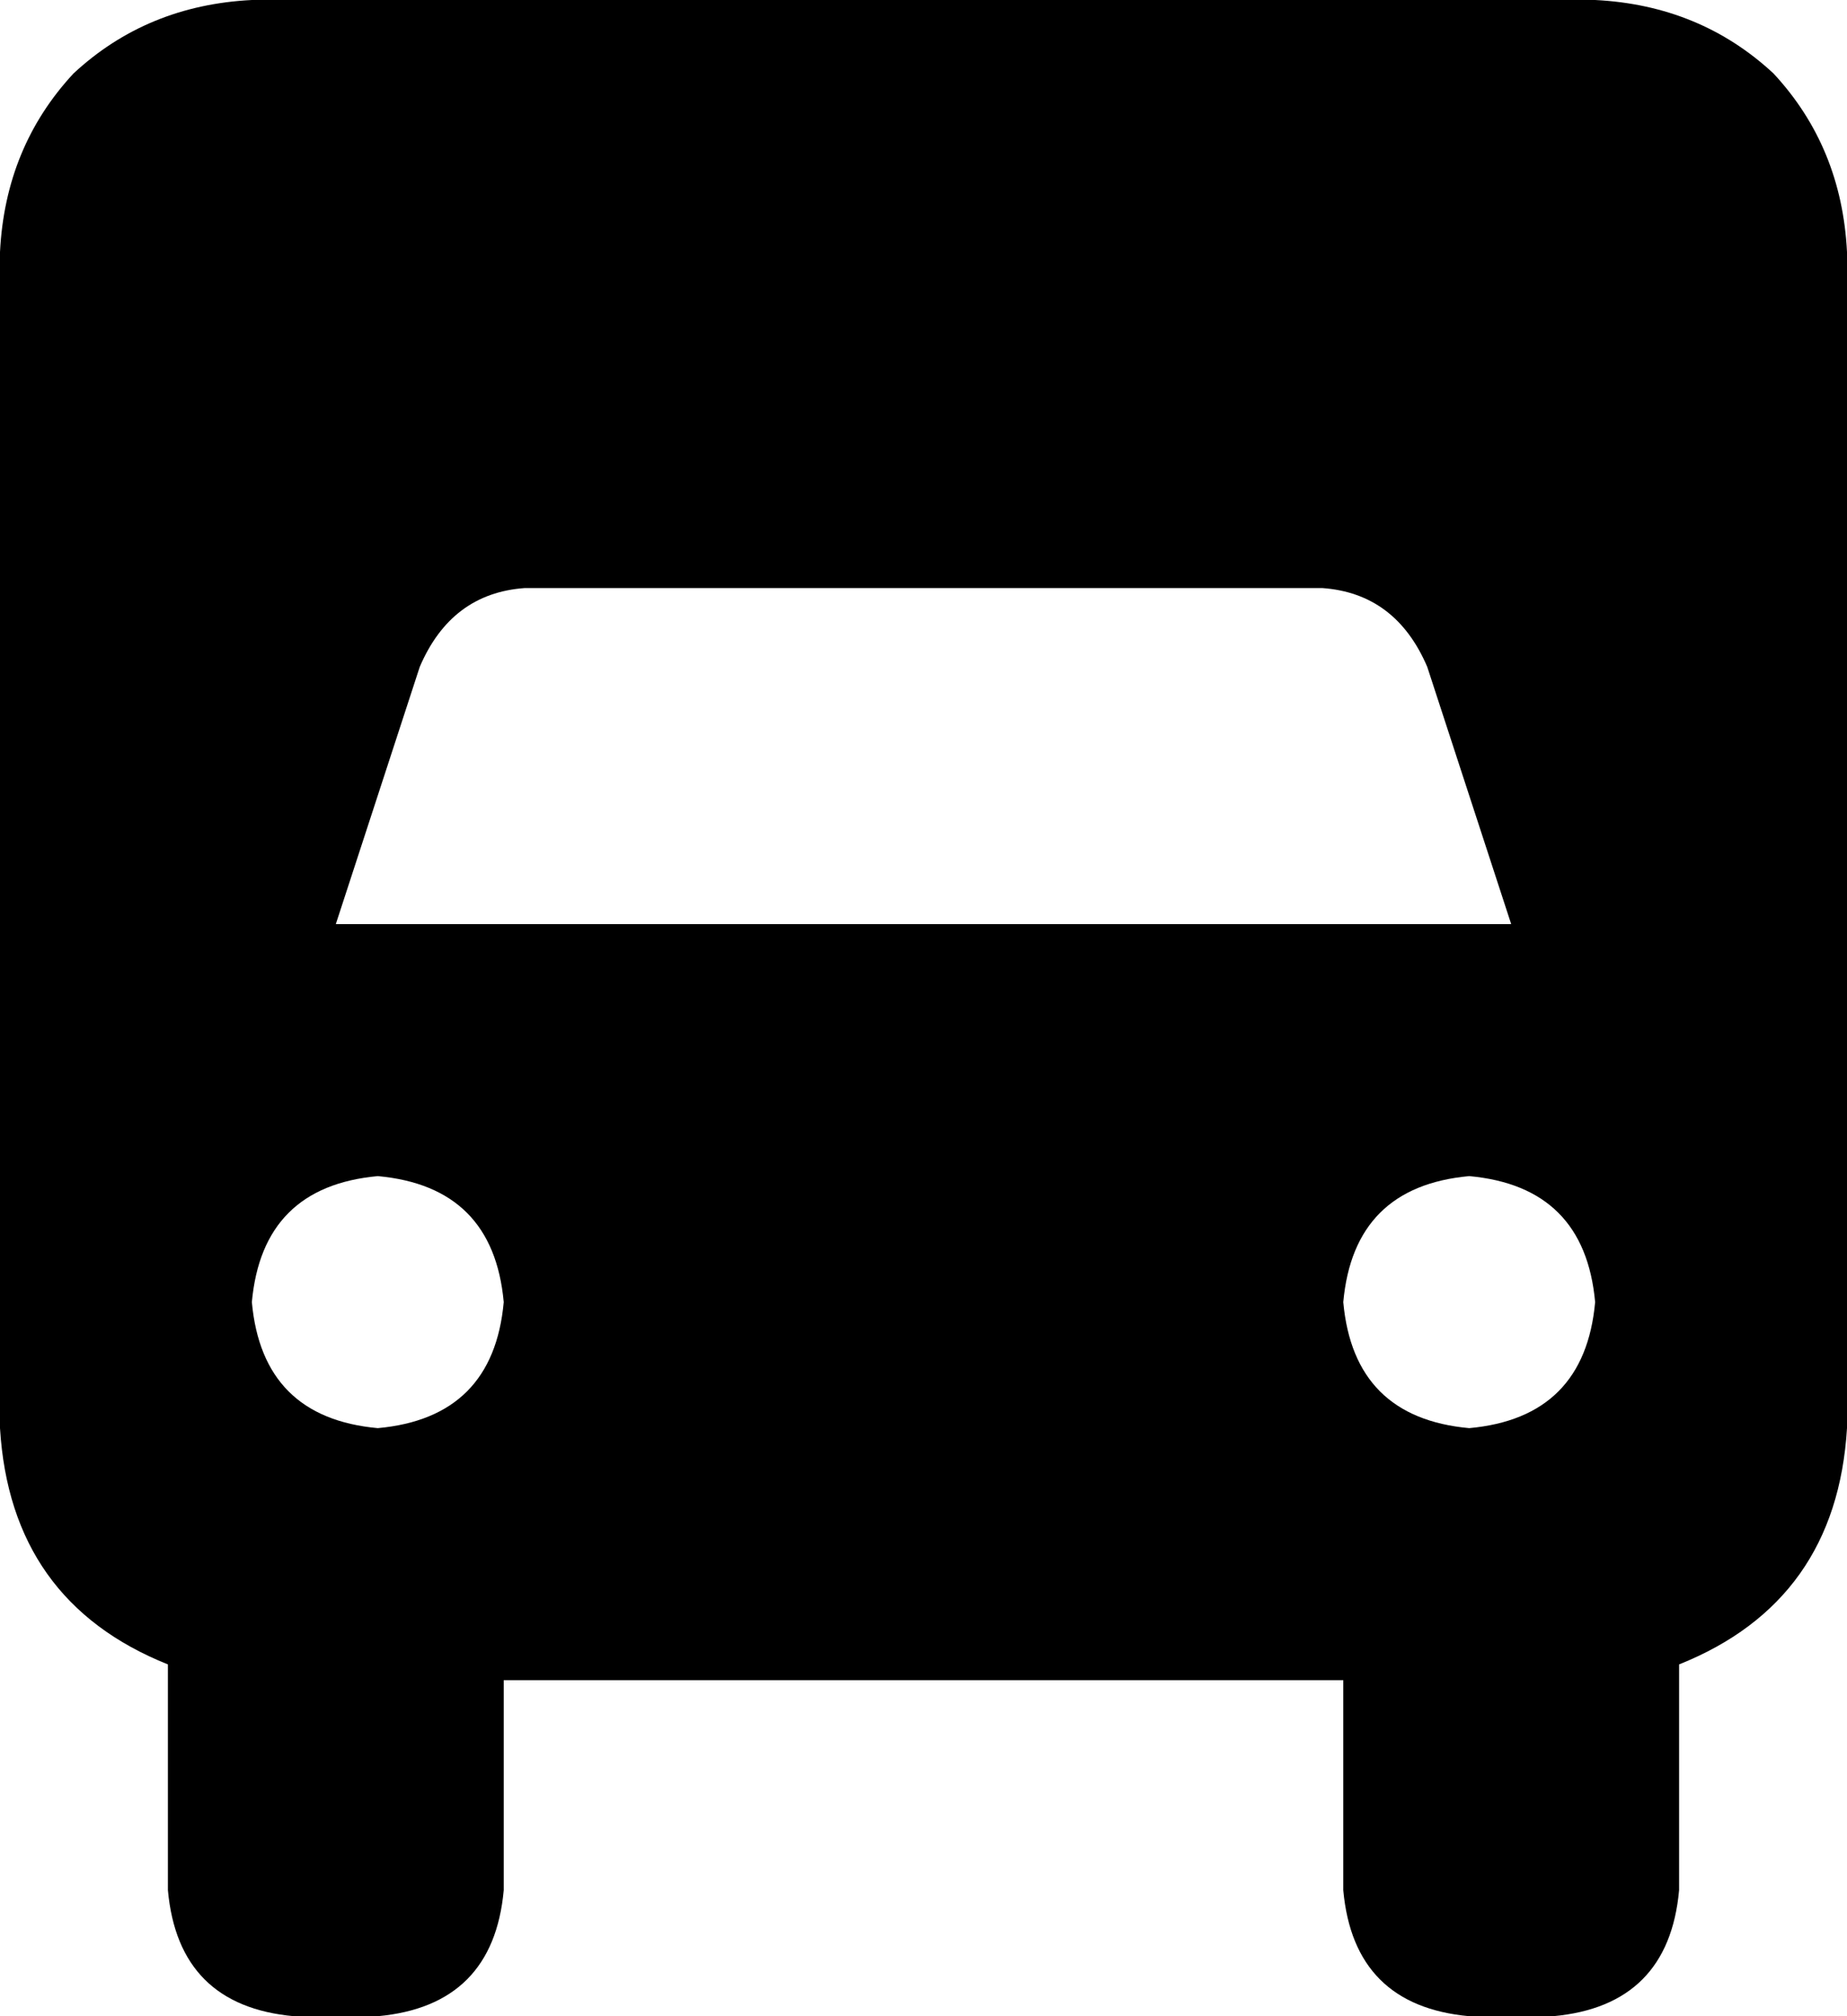 <svg xmlns="http://www.w3.org/2000/svg" viewBox="0 0 352 384">
    <path d="M 48 0 Q 28 1 14 14 L 14 14 Q 1 28 0 48 L 0 272 Q 2 305 32 317 L 32 360 Q 34 382 56 384 L 72 384 Q 94 382 96 360 L 96 320 L 256 320 L 256 360 Q 258 382 280 384 L 296 384 Q 318 382 320 360 L 320 317 Q 350 305 352 272 L 352 48 Q 351 28 338 14 Q 324 1 304 0 L 48 0 L 48 0 Z M 64 176 L 80 127 Q 86 113 100 112 L 252 112 Q 266 113 272 127 L 288 176 L 64 176 L 64 176 Z M 256 248 Q 258 226 280 224 Q 302 226 304 248 Q 302 270 280 272 Q 258 270 256 248 L 256 248 Z M 72 224 Q 94 226 96 248 Q 94 270 72 272 Q 50 270 48 248 Q 50 226 72 224 L 72 224 Z"/>
</svg>
